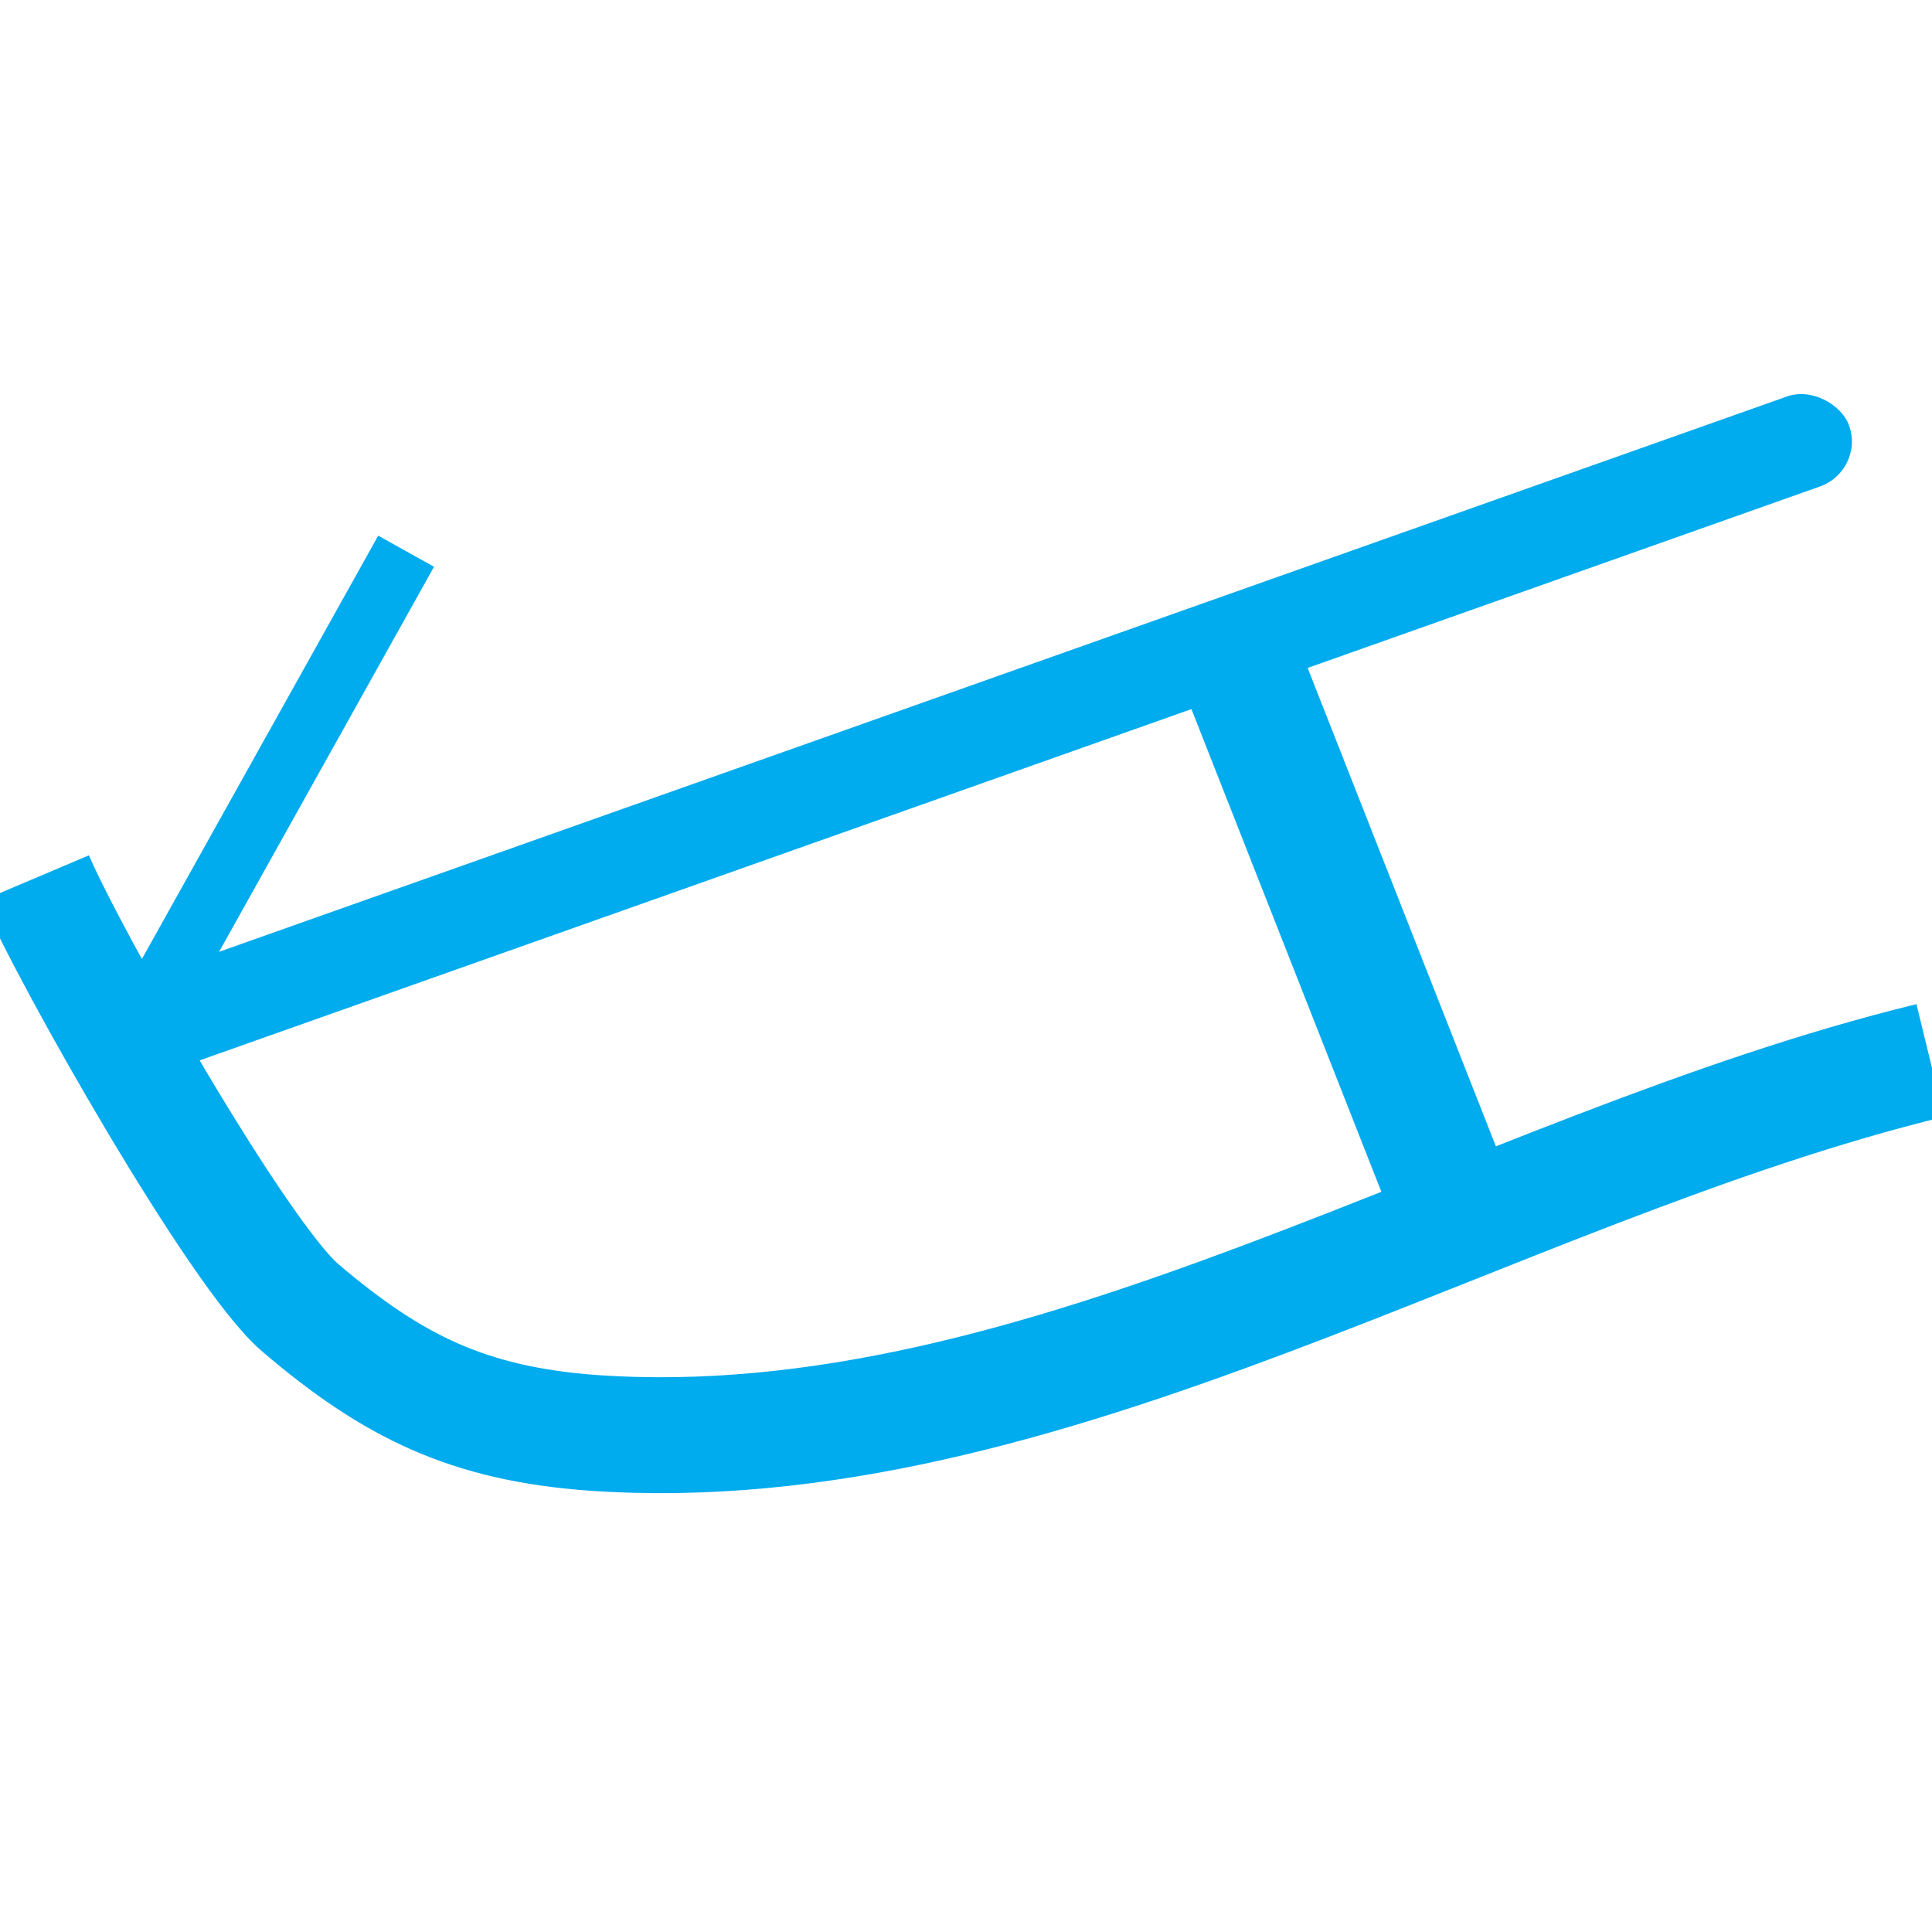 <?xml version="1.0" encoding="UTF-8" standalone="no"?>
<!-- Created with Inkscape (http://www.inkscape.org/) -->

<svg
   width="8"
   height="8"
   viewBox="0 0 2.117 2.117"
   version="1.1"
   id="svg1"
   xml:space="preserve"
   inkscape:version="1.3 (0e150ed6c4, 2023-07-21)"
   sodipodi:docname="sled.svg"
   inkscape:export-filename="../../../openstreetmap-explorer/symbols/wc.svg"
   inkscape:export-xdpi="96"
   inkscape:export-ydpi="96"
   xmlns:inkscape="http://www.inkscape.org/namespaces/inkscape"
   xmlns:sodipodi="http://sodipodi.sourceforge.net/DTD/sodipodi-0.dtd"
   xmlns="http://www.w3.org/2000/svg"
   xmlns:svg="http://www.w3.org/2000/svg"><sodipodi:namedview
     id="namedview1"
     pagecolor="#ffffff"
     bordercolor="#000000"
     borderopacity="0.25"
     inkscape:showpageshadow="2"
     inkscape:pageopacity="0.0"
     inkscape:pagecheckerboard="0"
     inkscape:deskcolor="#d1d1d1"
     inkscape:document-units="mm"
     inkscape:zoom="28.178974"
     inkscape:cx="4.5246502"
     inkscape:cy="-1.6501665"
     inkscape:window-width="1920"
     inkscape:window-height="1131"
     inkscape:window-x="0"
     inkscape:window-y="32"
     inkscape:window-maximized="1"
     inkscape:current-layer="layer1"
     showgrid="false" /><defs
     id="defs1" /><g
     inkscape:label="Layer 1"
     inkscape:groupmode="layer"
     id="layer1"><rect
       style="fill:#00abee;stroke:#00abee;stroke-width:0"
       id="rect2"
       width="2.049"
       height="0.105"
       x="-0.305"
       y="1.063"
       transform="matrix(0.943,-0.334,0.342,0.94,0,0)"
       ry="0.053" /><path
       style="fill:none;stroke:#00abee;stroke-width:0.127;stroke-dasharray:none"
       d="M 0.039,0.962 C 0.075,1.047 0.261,1.375 0.329,1.433 0.431,1.52 0.514,1.56 0.649,1.57 1.145,1.605 1.631,1.28 2.115,1.162"
       id="path2"
       sodipodi:nodetypes="cssc" /><path
       style="fill:none;stroke:#00abee;stroke-width:0.135;stroke-dasharray:none"
       d="M 1.358,0.726 1.611,1.369 v 0"
       id="path3" /><path
       style="fill:none;stroke:#00abee;stroke-width:0.07;stroke-dasharray:none"
       d="M 0.167,1.102 0.445,0.604"
       id="path4"
       sodipodi:nodetypes="cc" /></g></svg>
